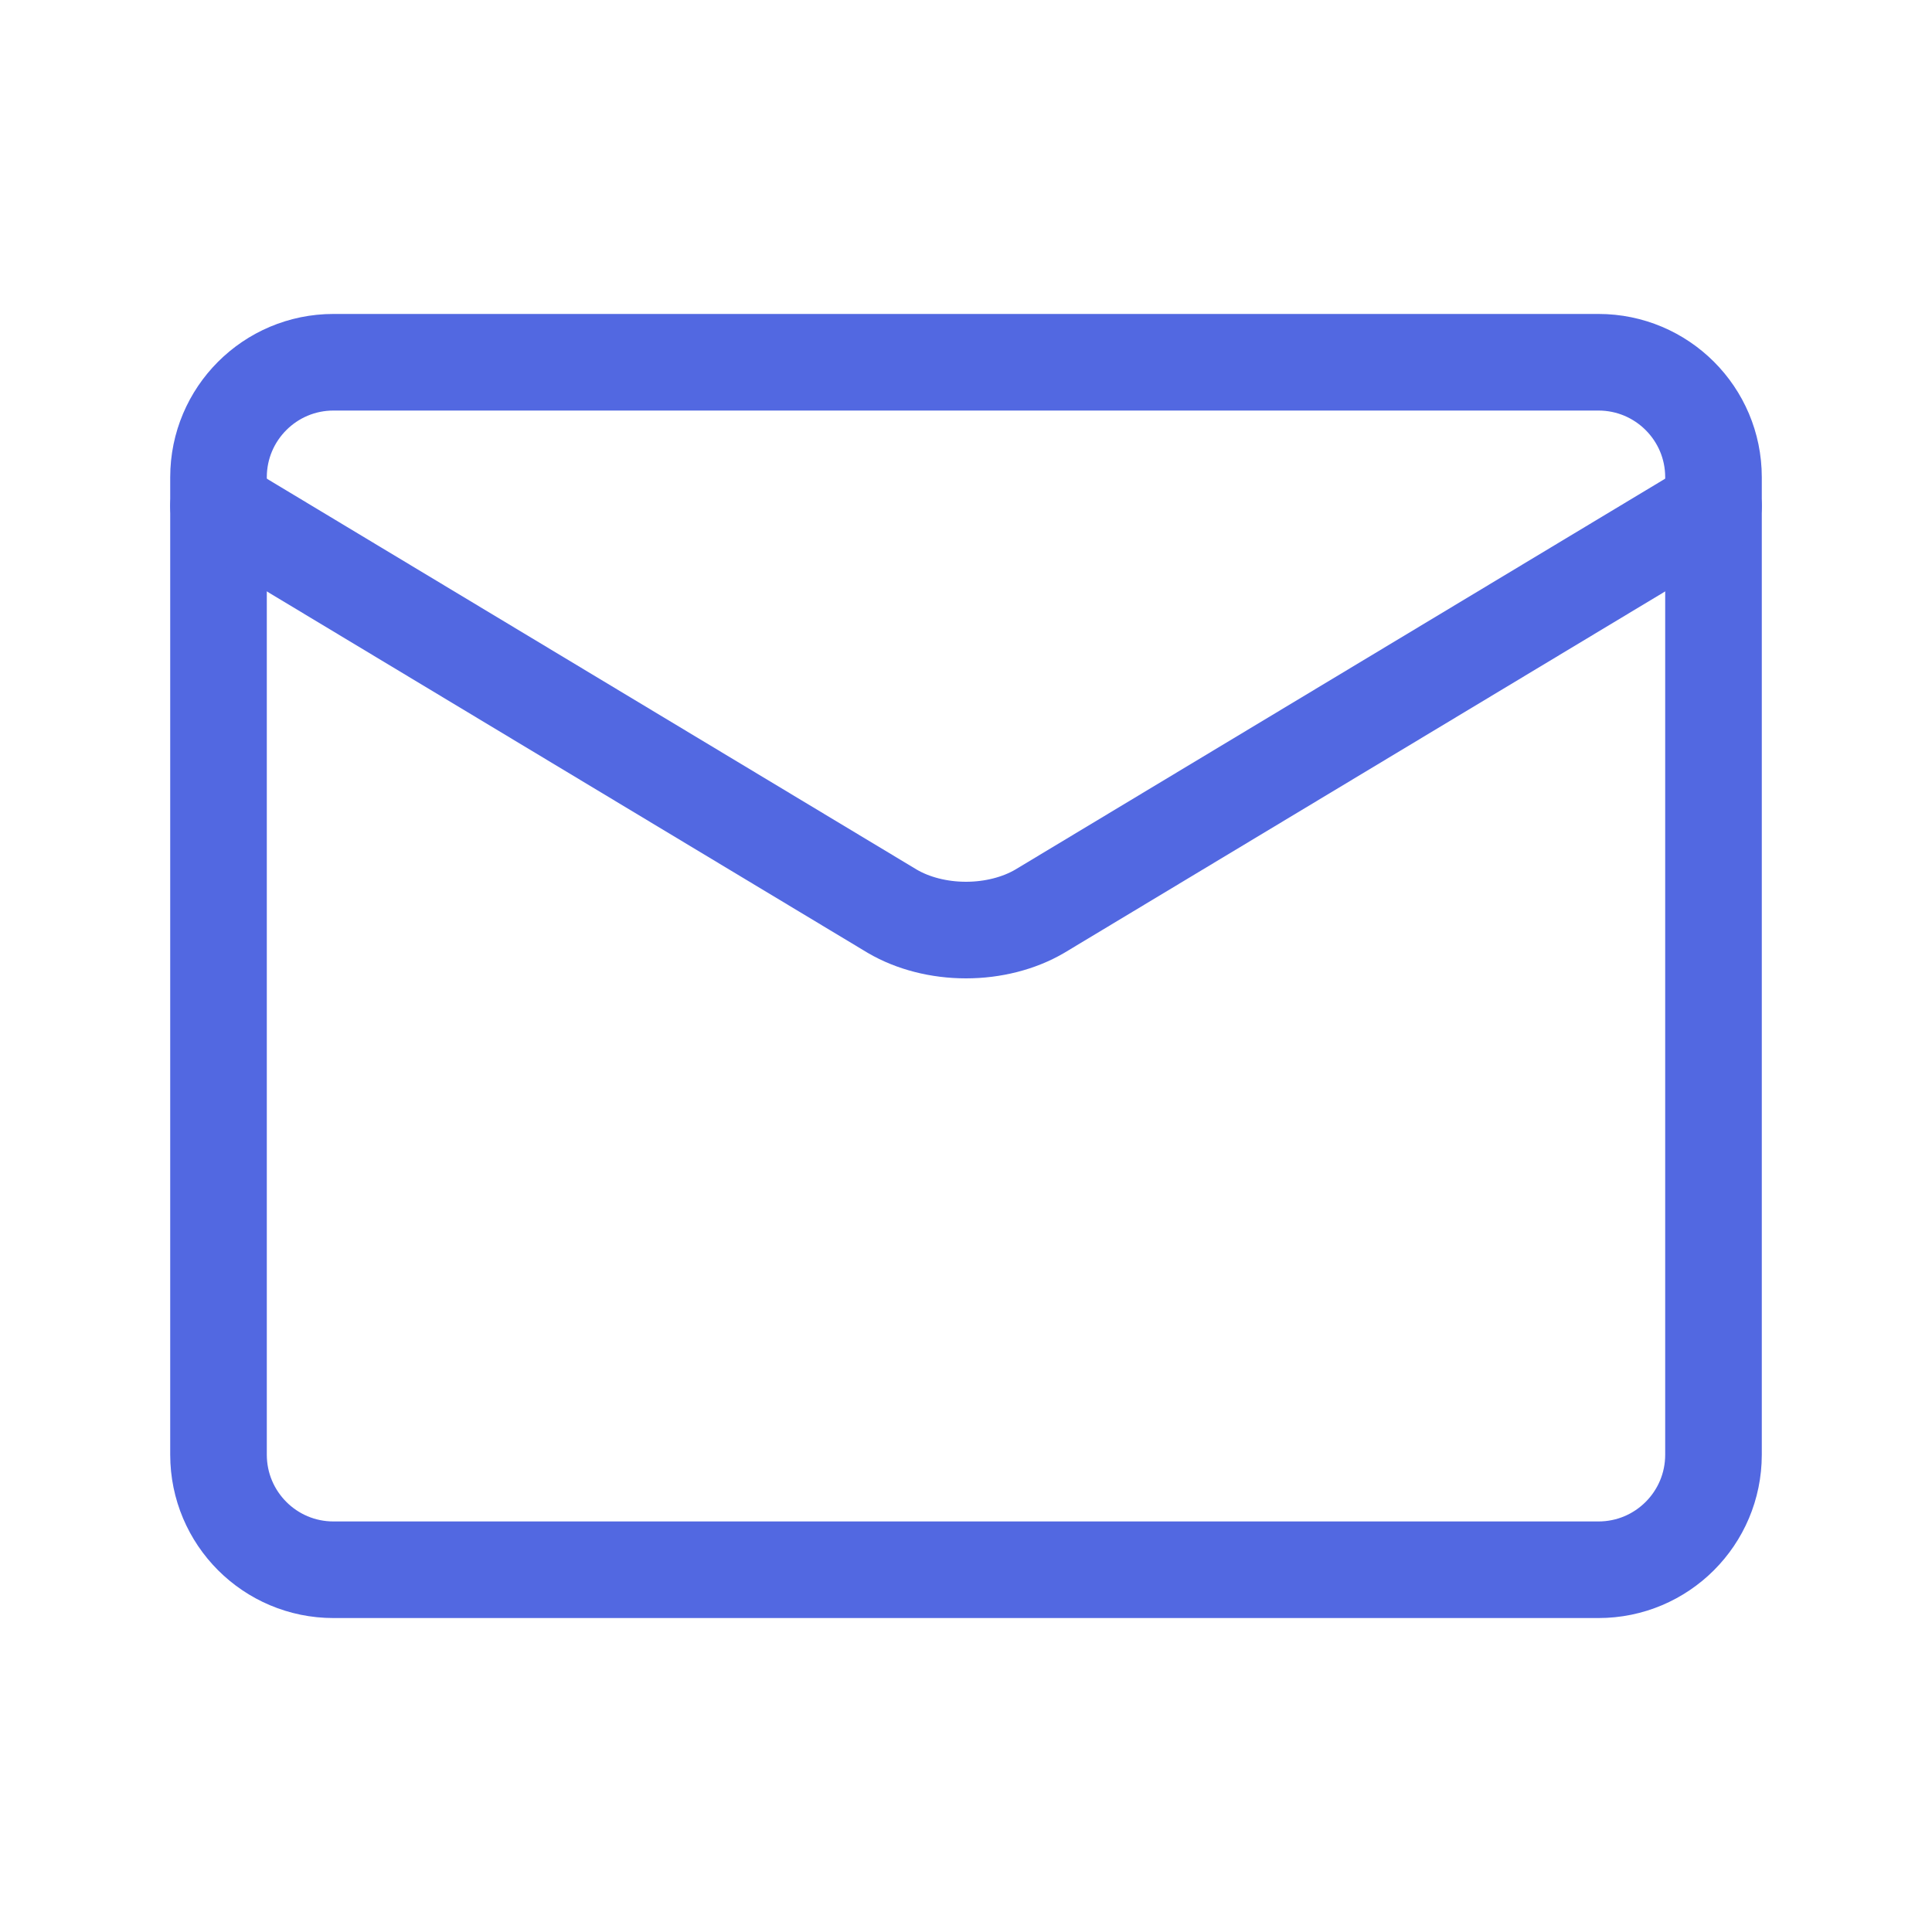 <svg width="20" height="20" viewBox="0 0 20 20" fill="none" xmlns="http://www.w3.org/2000/svg">
<path d="M16.547 3.75H3.452C2.795 3.75 2.262 4.283 2.262 4.94V15.059C2.262 15.717 2.795 16.25 3.452 16.25H16.547C17.205 16.25 17.738 15.717 17.738 15.059V4.94C17.738 4.283 17.205 3.75 16.547 3.75Z" stroke="#5268E1" stroke-linecap="round" stroke-linejoin="round"/>
<path d="M2.262 5.238L9.238 9.434C9.452 9.559 9.721 9.628 10 9.628C10.278 9.628 10.548 9.559 10.762 9.434L17.738 5.238" stroke="#5268E1" stroke-linecap="round" stroke-linejoin="round"/>
</svg>
